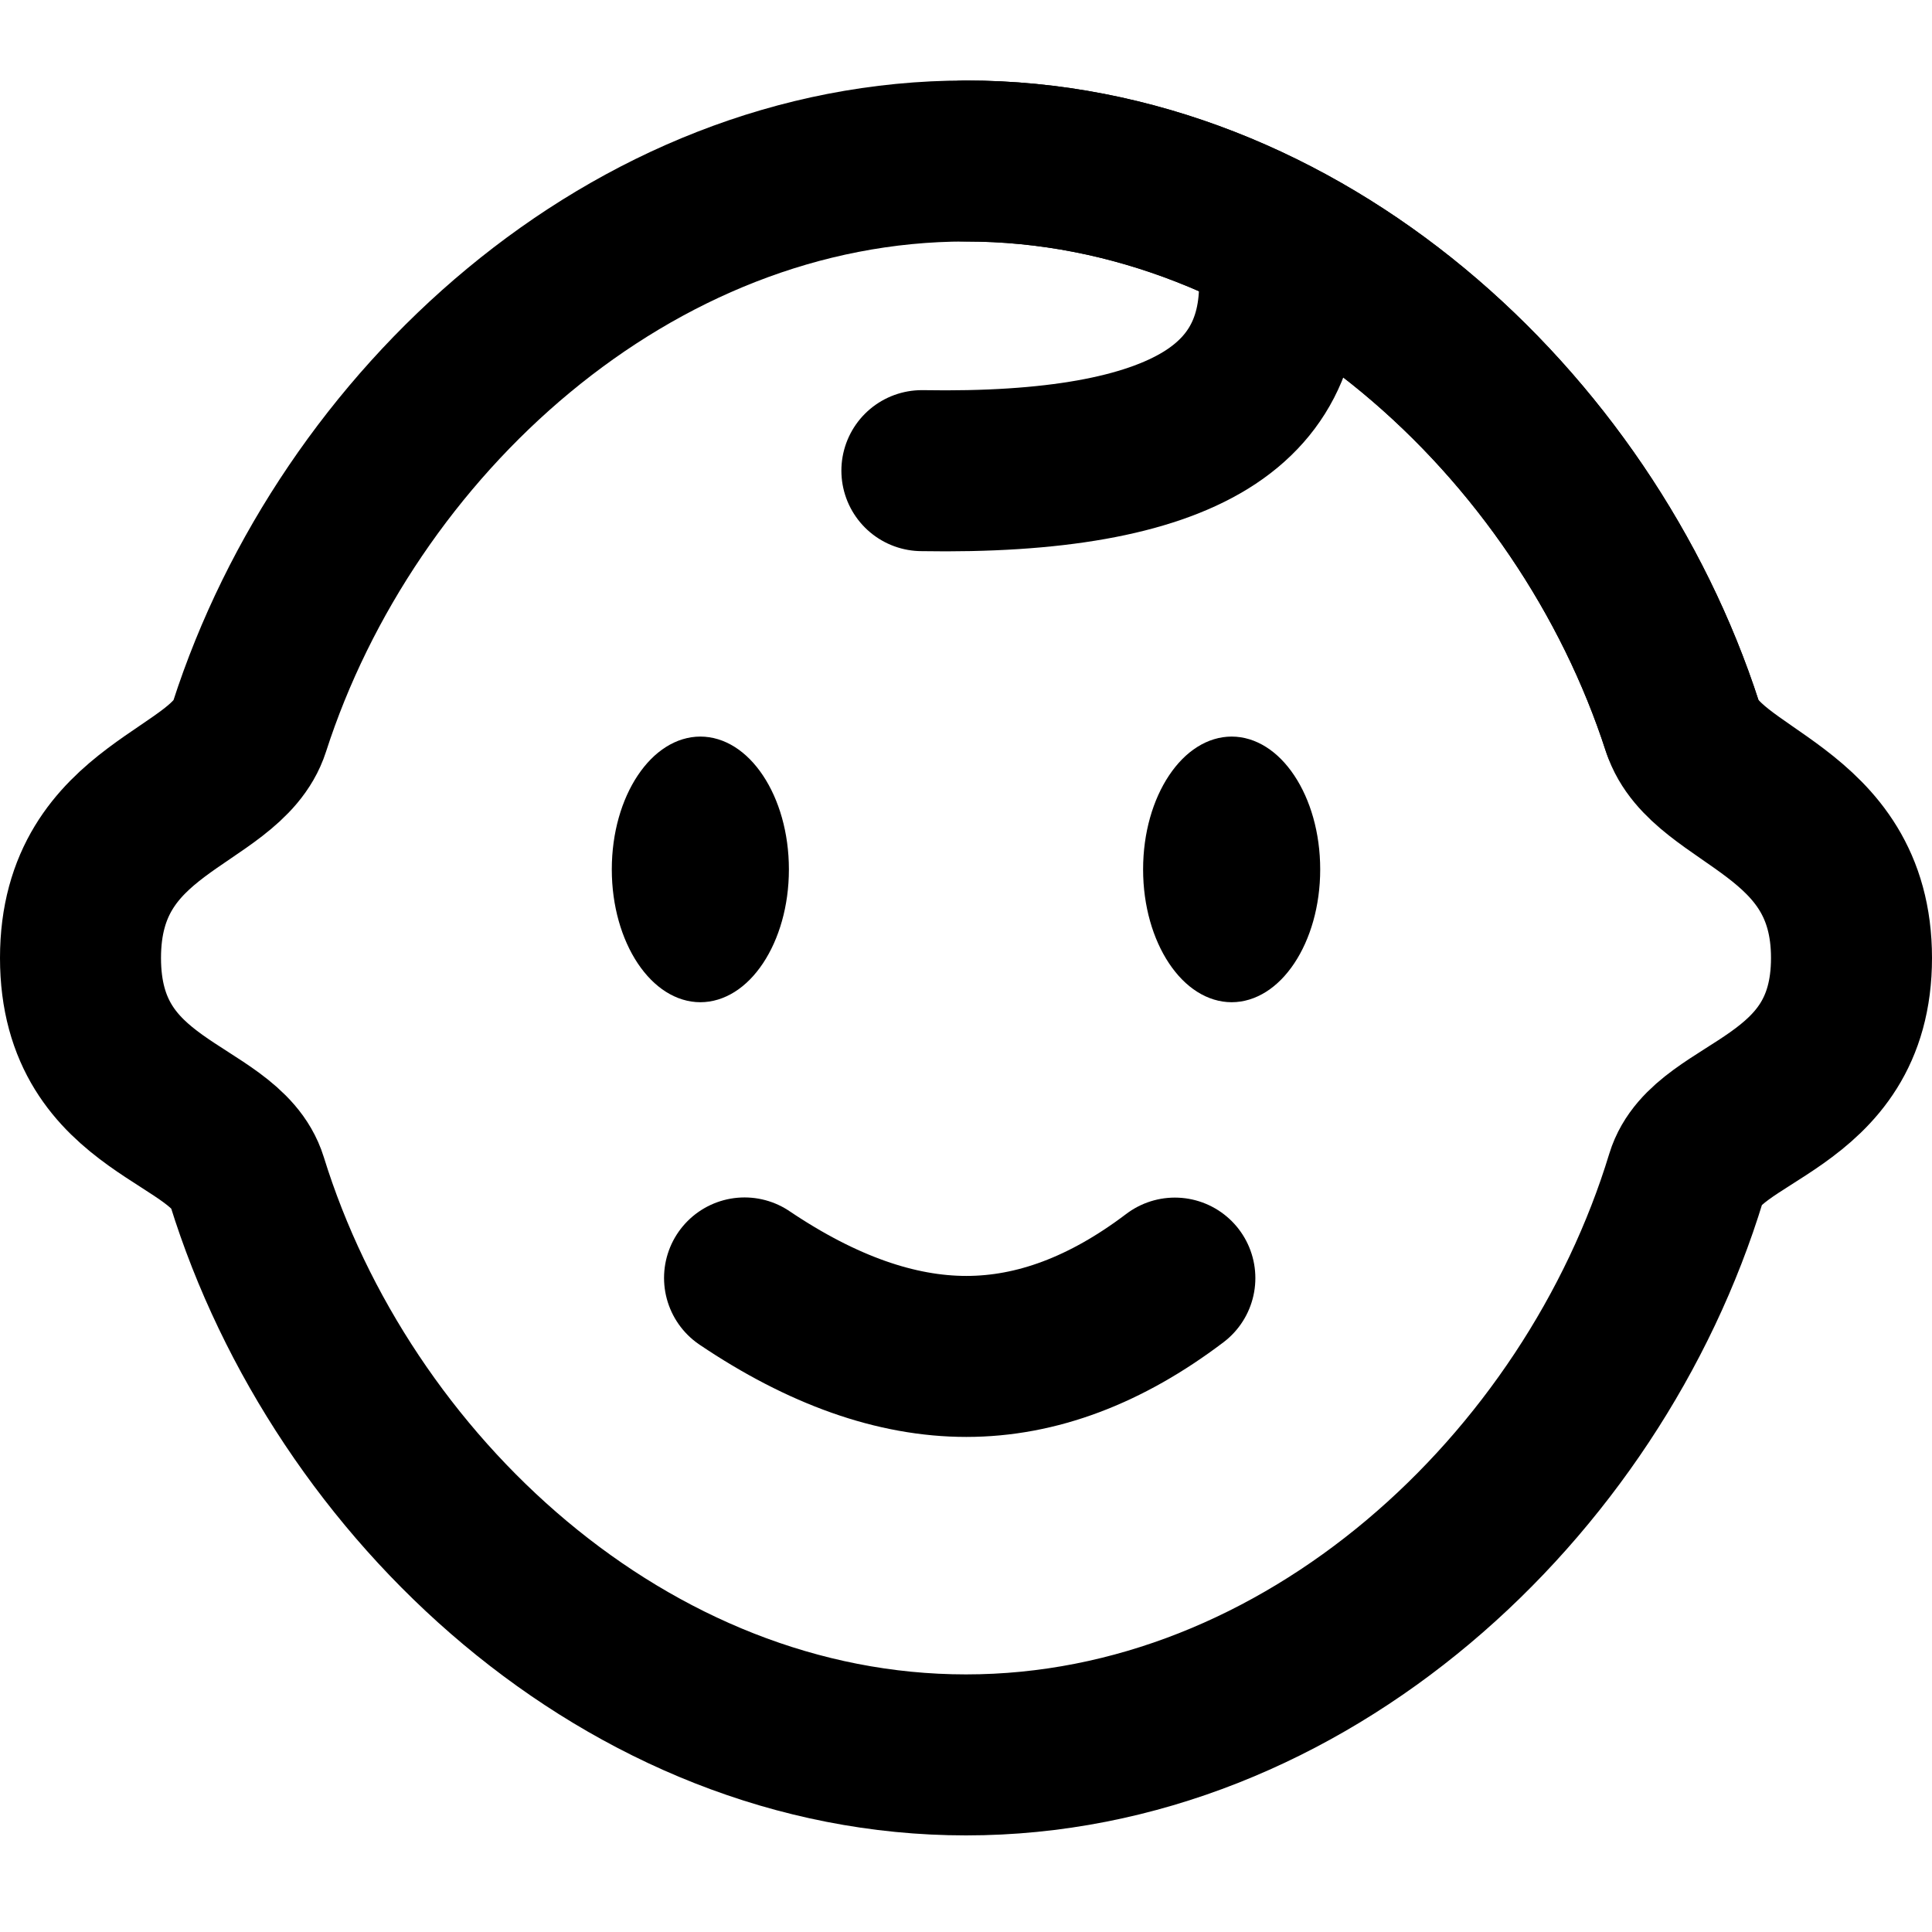 <svg xmlns="http://www.w3.org/2000/svg" xmlns:xlink="http://www.w3.org/1999/xlink" aria-hidden="true" role="img" class="iconify iconify--icon-park-outline" width="1em" height="1em" preserveAspectRatio="xMidYMid meet" viewBox="0 0 48 48" data-icon="icon-park-outline:baby"><g fill="none"><path stroke="currentColor" stroke-width="4" d="M24 43.6c8.432 0 15.56-6.681 17.894-14.35C42.418 27.525 46 27.525 46 23.8c0-3.726-3.616-3.94-4.201-5.752C39.372 10.535 32.32 4 24 4C15.675 4 8.62 10.54 6.197 18.06C5.615 19.87 2 20.01 2 23.8s3.592 3.79 4.135 5.542C8.497 36.964 15.602 43.6 24 43.6Z" clip-rule="evenodd"></path><path stroke="currentColor" stroke-linecap="round" stroke-width="4" d="M41.799 18.048C39.372 10.535 32.32 4 24 4"></path><path fill="currentColor" stroke="currentColor" d="M19.1 21.6c0 .826-.224 1.551-.56 2.056c-.339.508-.752.744-1.14.744c-.388 0-.8-.236-1.14-.744c-.336-.505-.56-1.23-.56-2.056c0-.827.224-1.552.56-2.056c.34-.508.752-.744 1.14-.744c.389 0 .801.236 1.14.744c.336.504.56 1.23.56 2.056Zm13.2 0c0 .826-.224 1.551-.56 2.056c-.339.508-.752.744-1.14.744c-.388 0-.801-.236-1.14-.744c-.336-.505-.56-1.23-.56-2.056c0-.827.224-1.552.56-2.056c.339-.508.752-.744 1.14-.744c.388 0 .801.236 1.14.744c.336.504.56 1.23.56 2.056Z"></path><path fill="currentColor" fill-rule="evenodd" d="M18.498 31.75c1.93 1.3 3.768 1.95 5.511 1.95c1.742 0 3.469-.649 5.18-1.946" clip-rule="evenodd"></path><path stroke="currentColor" stroke-linecap="round" stroke-width="4" d="M18.498 31.75c1.93 1.3 3.768 1.95 5.511 1.95c1.742 0 3.469-.649 5.18-1.946M31.728 6.2c.268 1.934-.321 3.346-1.769 4.239c-1.447.892-3.799 1.31-7.055 1.254"></path></g></svg>